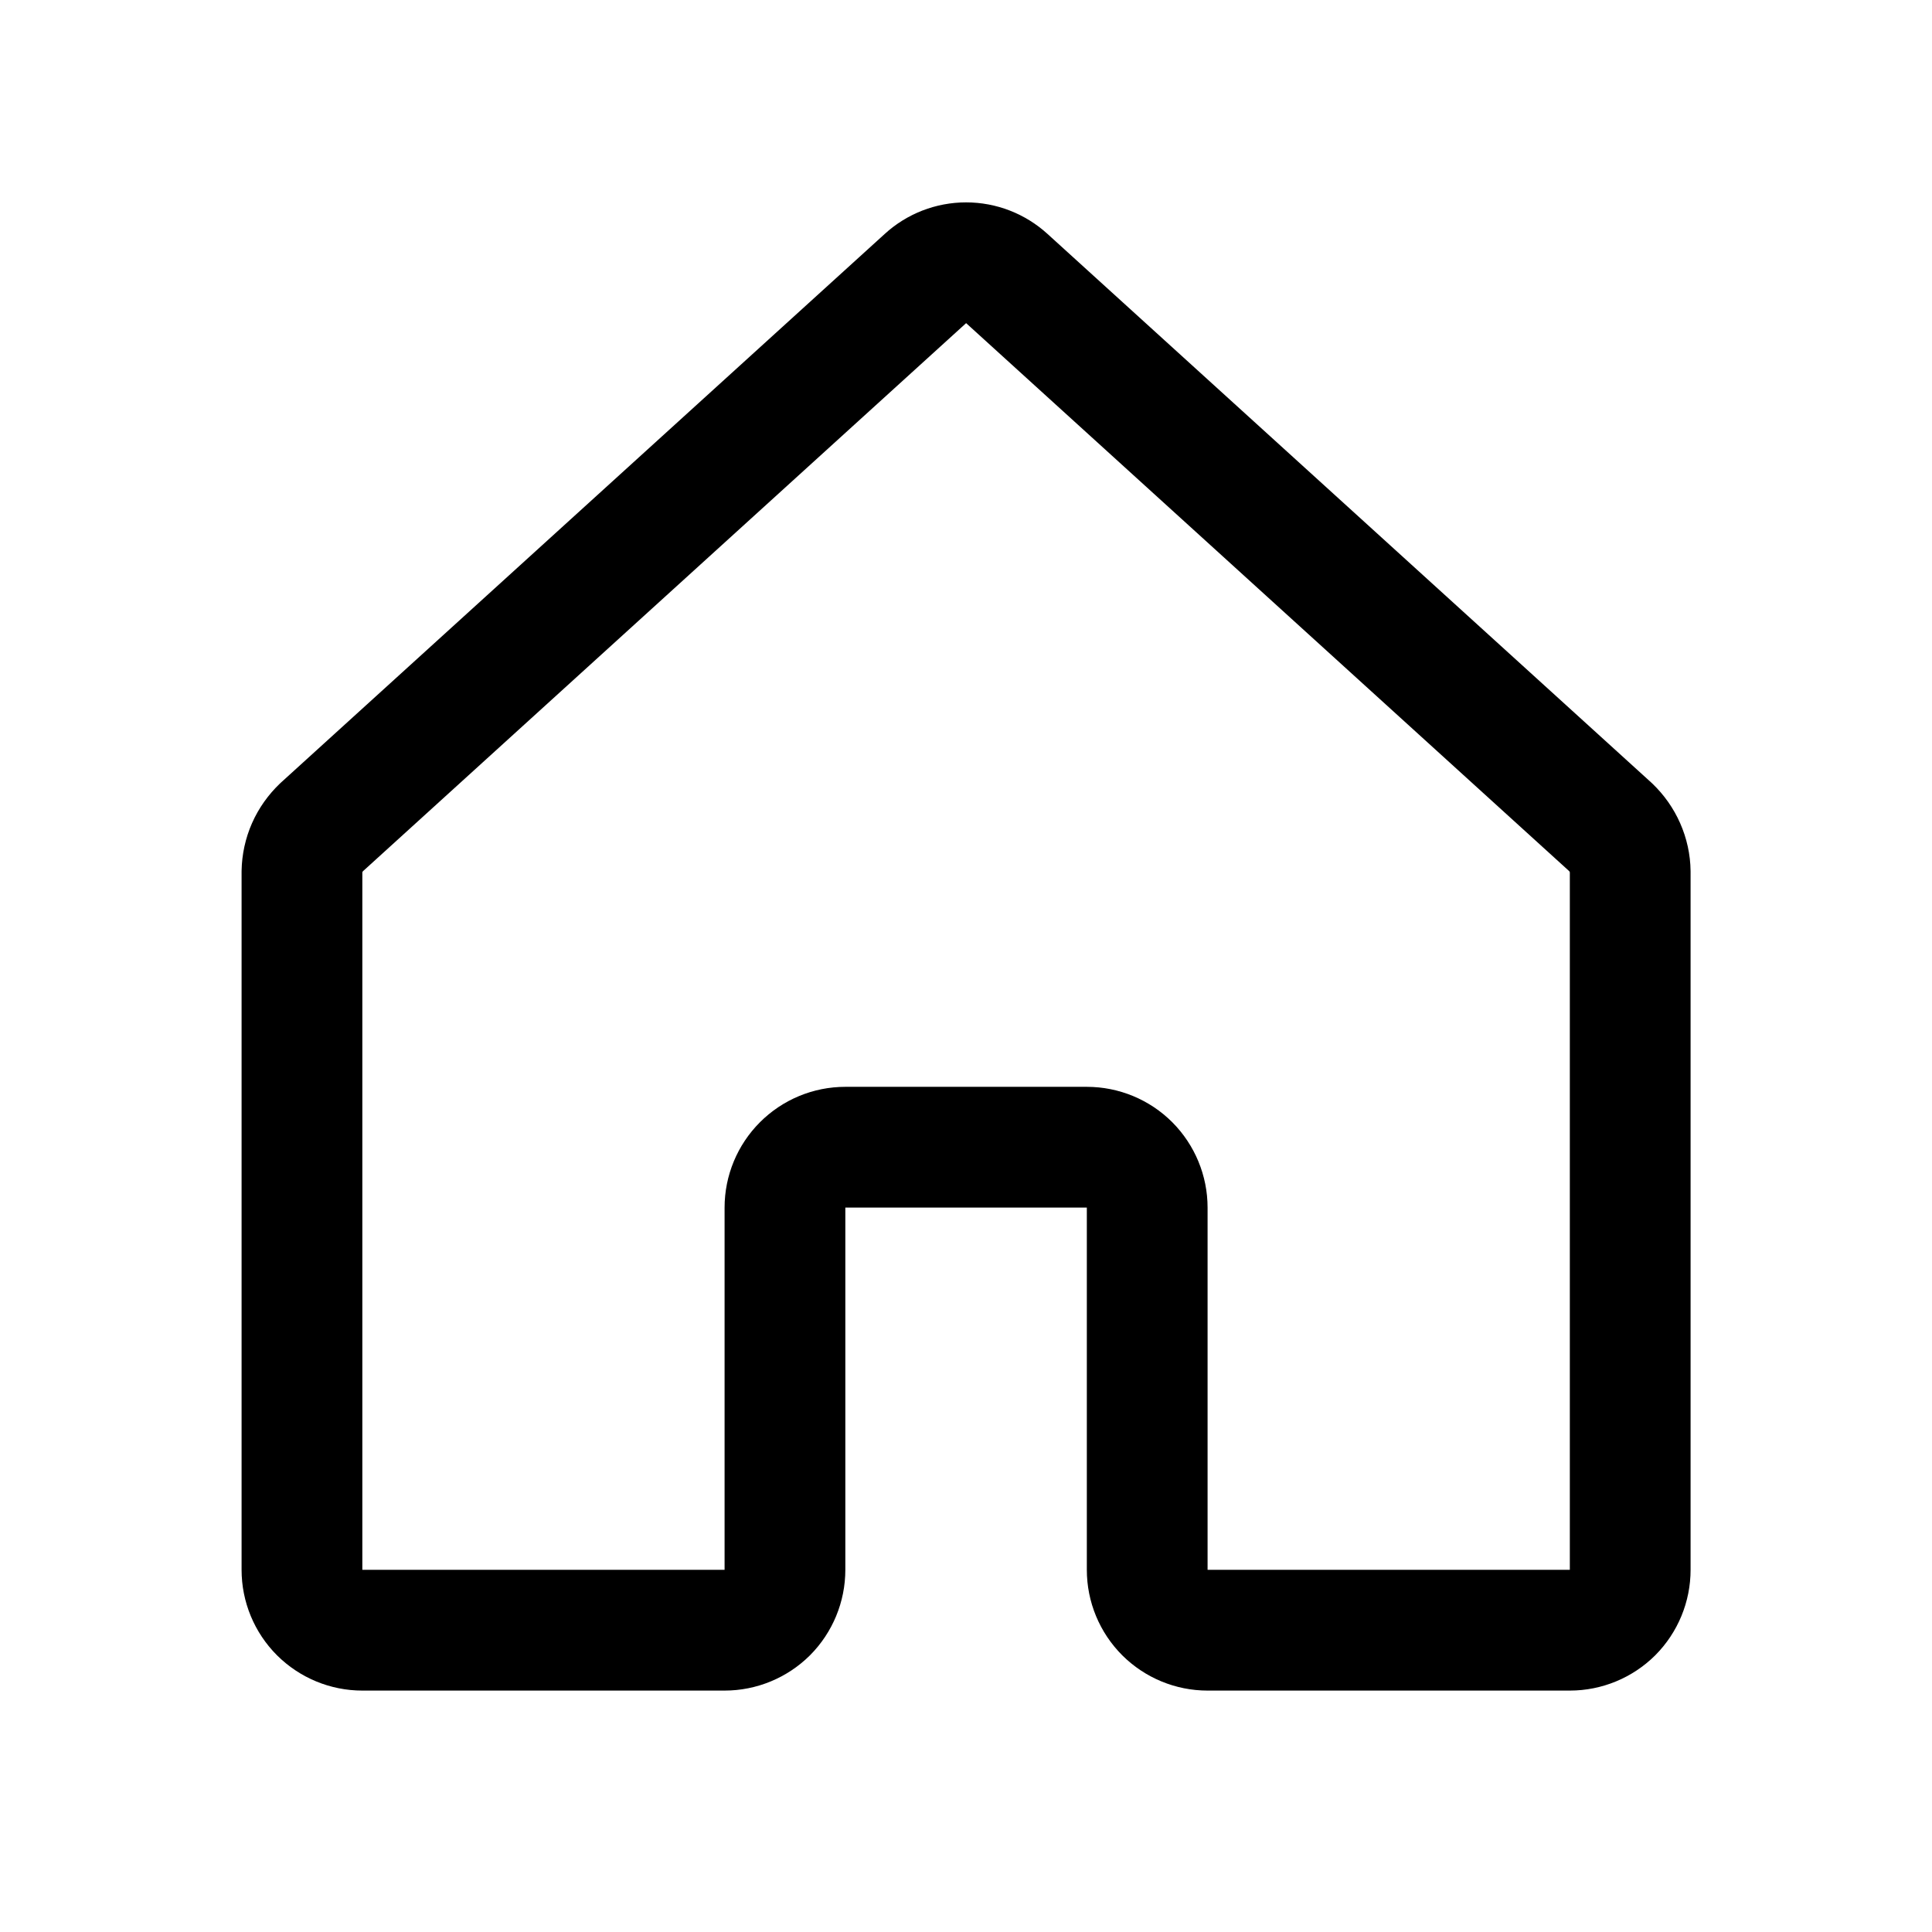 <svg width="24" height="24" viewBox="0 0 24 24" fill="none" xmlns="http://www.w3.org/2000/svg">
<path d="M14.251 19.501V15.001C14.251 14.803 14.172 14.612 14.032 14.471C13.891 14.33 13.7 14.251 13.501 14.251H10.501C10.302 14.251 10.112 14.33 9.971 14.471C9.83 14.612 9.751 14.803 9.751 15.001V19.501C9.751 19.7 9.672 19.891 9.532 20.032C9.391 20.172 9.2 20.251 9.001 20.251H4.501C4.302 20.251 4.112 20.172 3.971 20.032C3.83 19.891 3.751 19.7 3.751 19.501V10.829C3.753 10.726 3.775 10.623 3.817 10.528C3.859 10.433 3.92 10.348 3.995 10.276L11.495 3.461C11.633 3.334 11.814 3.264 12.001 3.264C12.189 3.264 12.369 3.334 12.508 3.461L20.008 10.276C20.083 10.348 20.143 10.433 20.185 10.528C20.227 10.623 20.25 10.726 20.251 10.829V19.501C20.251 19.7 20.172 19.891 20.032 20.032C19.891 20.172 19.7 20.251 19.501 20.251H15.001C14.802 20.251 14.612 20.172 14.471 20.032C14.33 19.891 14.251 19.7 14.251 19.501Z" stroke="currentColor" stroke-width="1.5" stroke-linecap="round" stroke-linejoin="round"/>
</svg>
